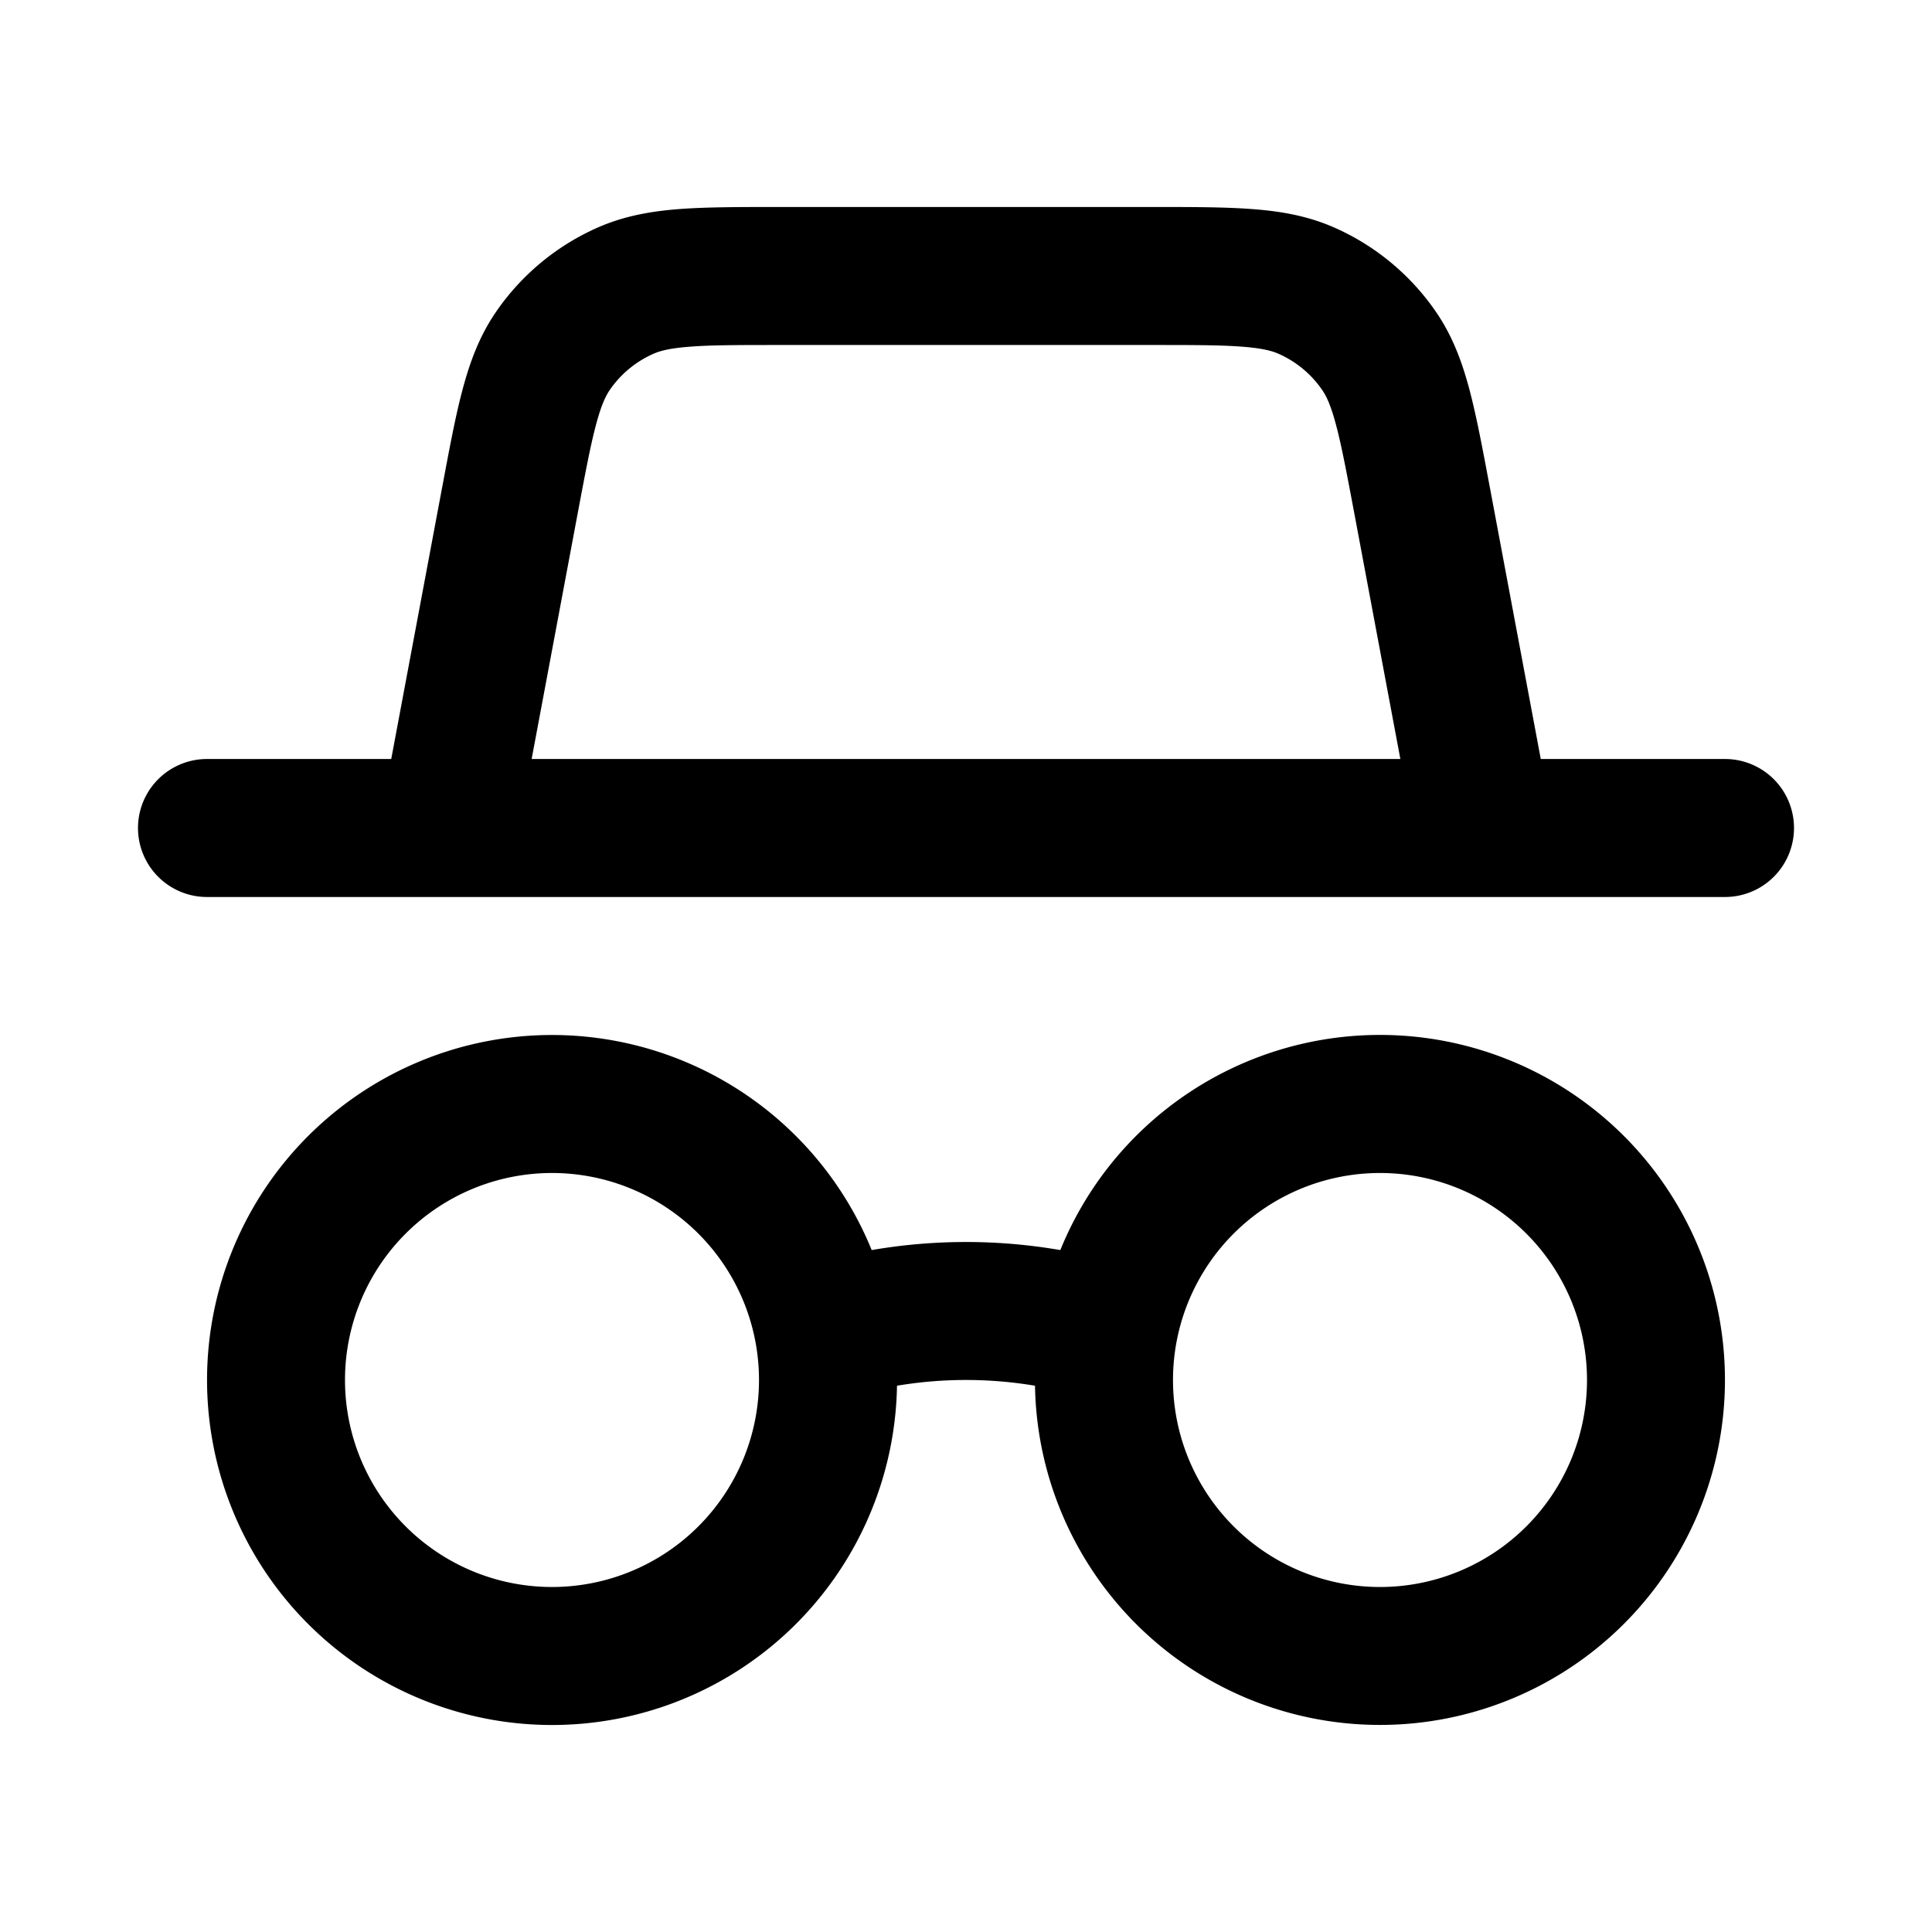 <svg fill="none" height="28" width="28" xmlns="http://www.w3.org/2000/svg"><path clip-rule="evenodd" d="M11.284 3H16.716c.56 0 1.035 0 1.428.03.414.03.808.098 1.194.268a3.5 3.5 0 011.474 1.223c.239.348.377.723.484 1.124.101.381.189.848.292 1.398l.007.036L22.33 11H25a1 1 0 110 2H3a1 1 0 110-2h2.67l.735-3.921.007-.036c.103-.55.19-1.017.292-1.398.107-.401.245-.776.484-1.124a3.5 3.5 0 011.474-1.223c.386-.17.78-.238 1.194-.269C10.249 3 10.724 3 11.284 3zm8.345 4.447L20.295 11H7.705l.666-3.553c.112-.595.186-.988.266-1.288.076-.288.141-.42.2-.507a1.5 1.5 0 01.632-.524c.096-.043.239-.082.536-.104C10.315 5 10.715 5 11.32 5h5.36c.606 0 1.005 0 1.315.024.297.022.44.061.536.104a1.5 1.5 0 01.631.524c.06.086.125.22.201.507.08.3.154.693.266 1.288zM5 20a3 3 0 116 0 3 3 0 01-6 0zm3-5a5 5 0 105 5.083 6.046 6.046 0 012 0 5 5 0 10.367-1.966 8.048 8.048 0 00-2.734 0A5.002 5.002 0 008 15zm12 2a3 3 0 100 6 3 3 0 000-6z" fill="#000" fill-rule="evenodd"/></svg>

